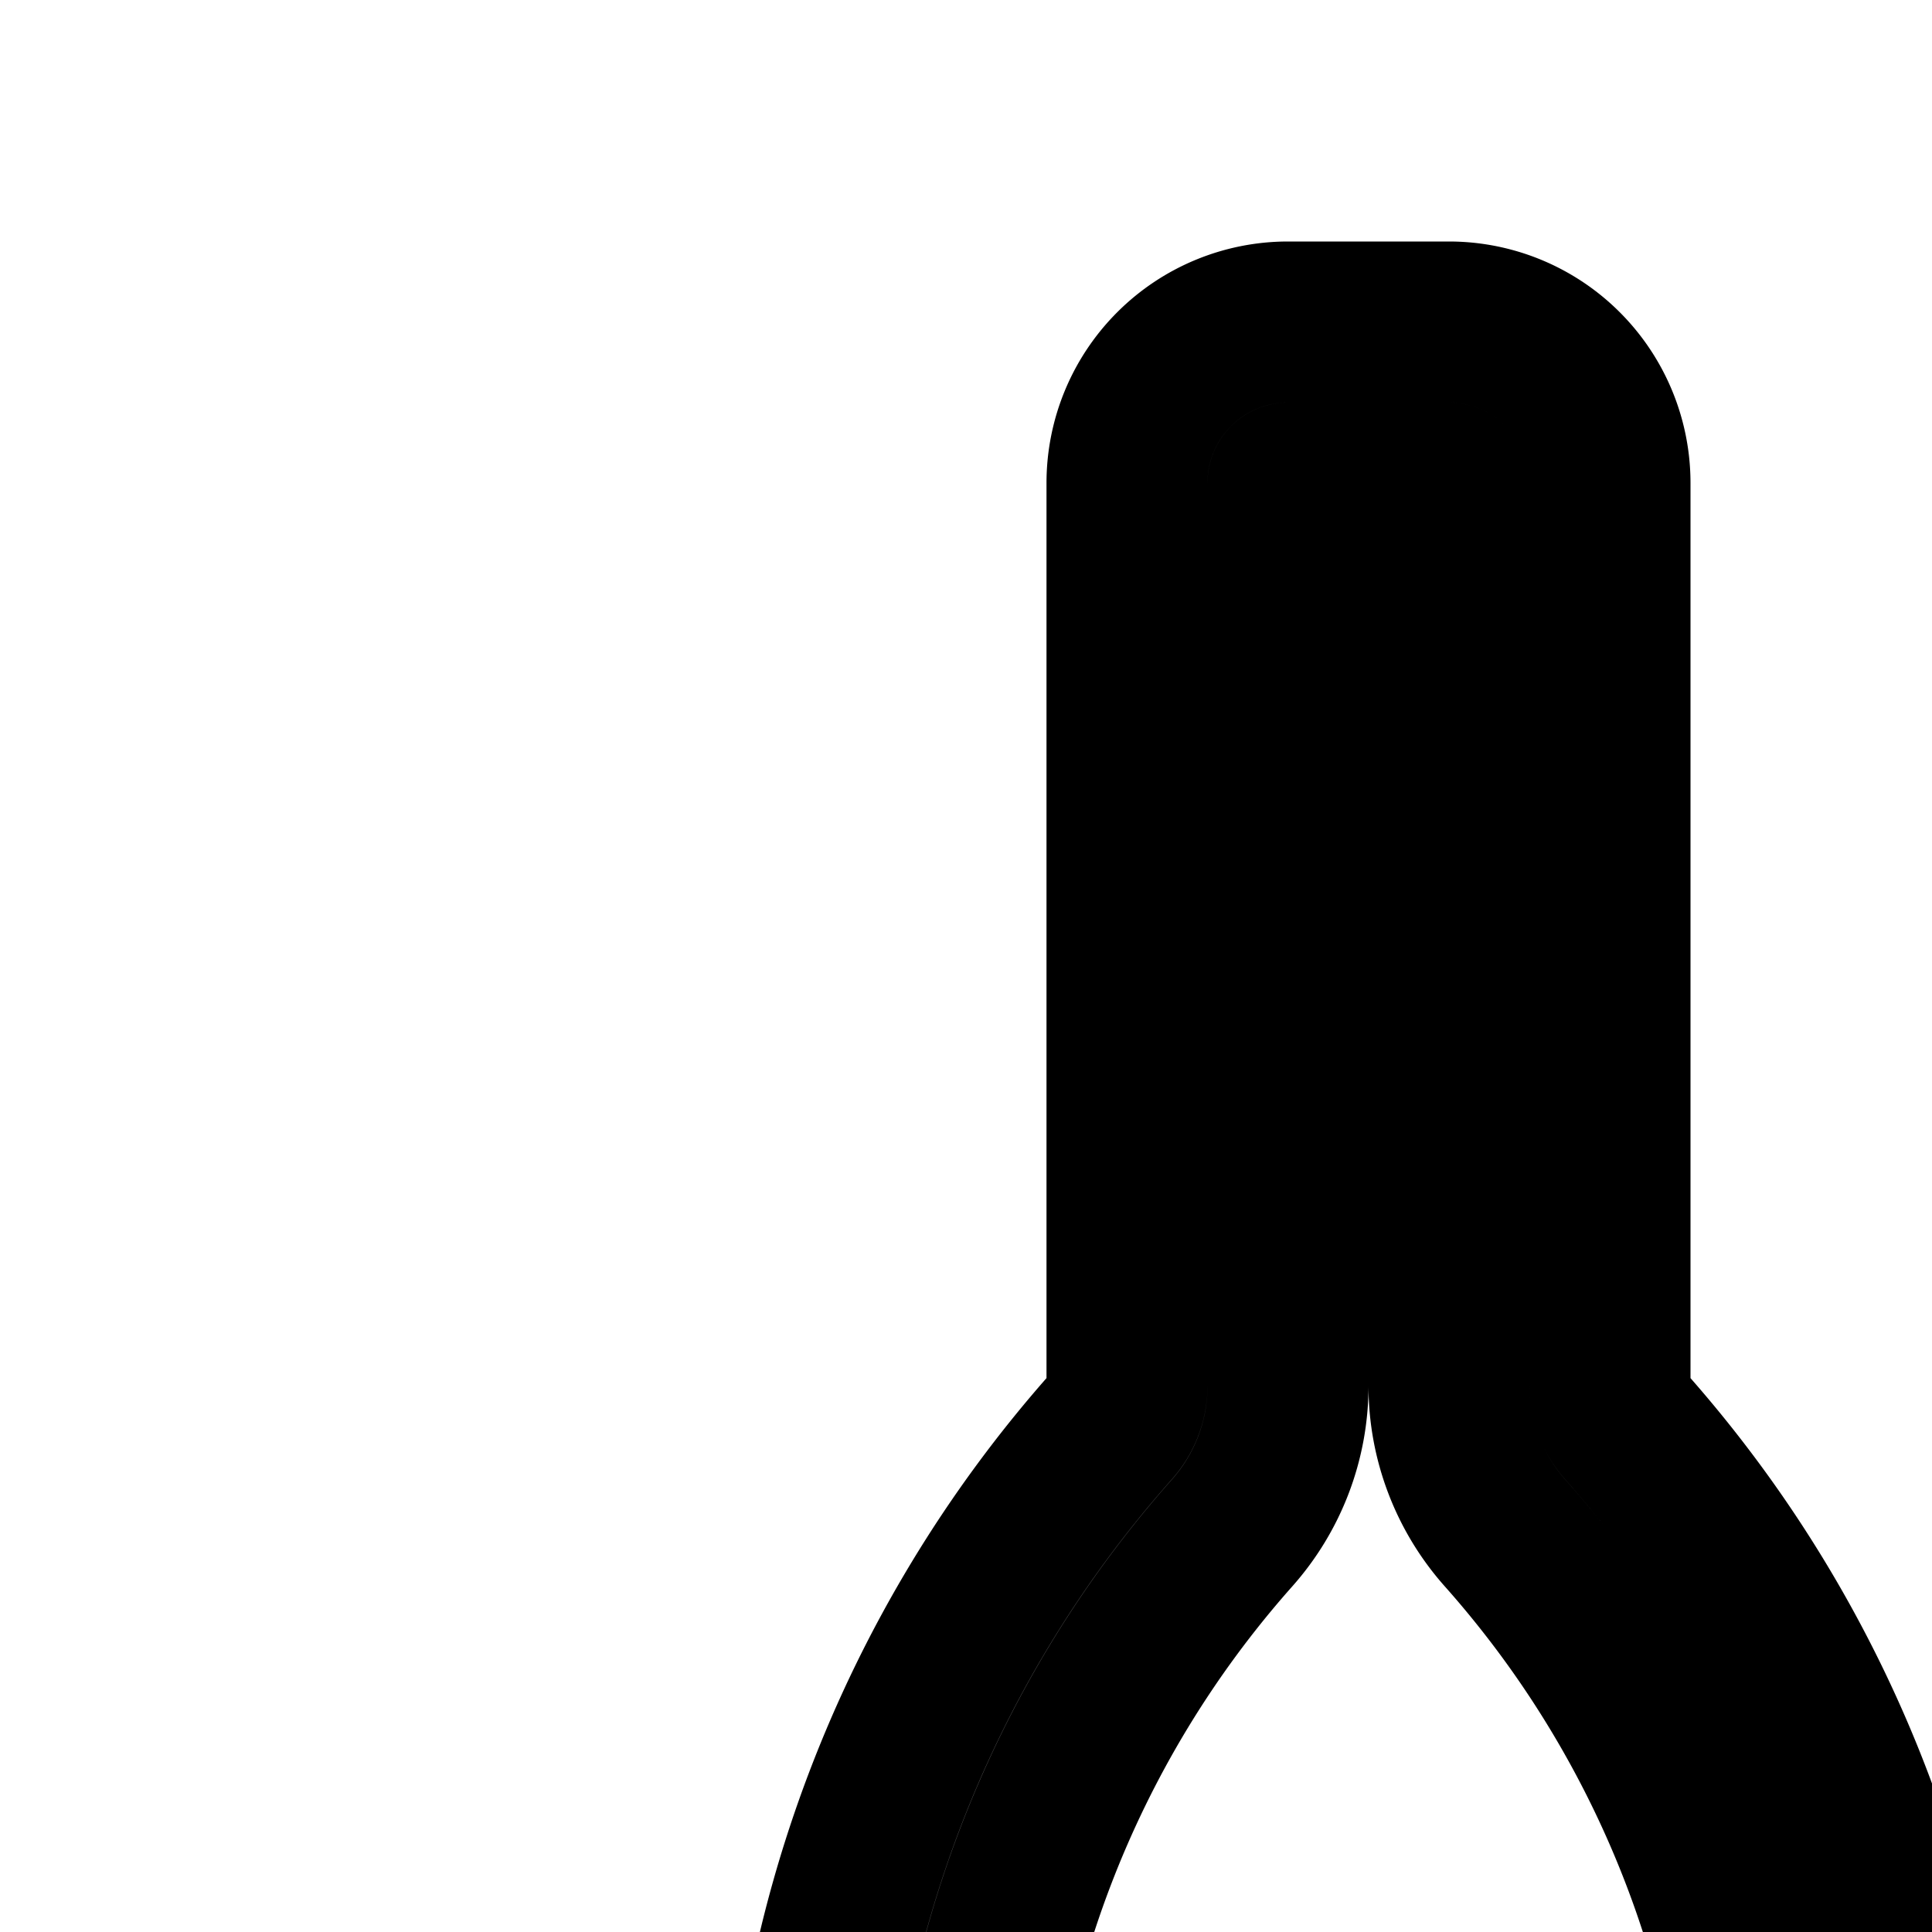 <svg
  xmlns="http://www.w3.org/2000/svg"
  width="24"
  height="24"
  viewBox="0 0 24 24"
  fill="none"
  stroke="currentColor"
  stroke-width="2"
  stroke-linecap="round"
  stroke-linejoin="round"
>
  <path
    fill-rule="evenodd"
    d="M18 6h-2v11.215a2.75 2.75 0 0 1-.694 1.827A13.1 13.1 0 0 0 12 27.736v13.721c0 .3.243.543.543.543h8.914c.3 0 .543-.243.543-.543V27.736c0-3.205-1.176-6.299-3.305-8.694A2.75 2.75 0 0 1 18 17.215zm0-2a2 2 0 0 1 2 2v11.215c0 .184.067.36.19.498A15.1 15.1 0 0 1 24 27.736v13.721A2.543 2.543 0 0 1 21.457 44h-8.914A2.543 2.543 0 0 1 10 41.457V27.736c0-3.695 1.356-7.261 3.81-10.023a.75.75 0 0 0 .19-.498V6a2 2 0 0 1 2-2z"
    clip-rule="evenodd"
  />
  <path
    fill-rule="evenodd"
    d="M22 30H12v6h10zm-12-2v10h14V28z"
    clip-rule="evenodd"
  />
  <path
    fill-rule="evenodd"
    d="m28.999 18-.823 7.748a3.846 3.846 0 1 0 7.648 0L35.001 18zm7.801-2h-9.6l-1.013 9.536a5.846 5.846 0 1 0 11.626 0z"
    clip-rule="evenodd"
  />
  <path fill-rule="evenodd" d="M31 43V31h2v12z" clip-rule="evenodd" />
  <path
    fill-rule="evenodd"
    d="M27 43a1 1 0 0 1 1-1h8a1 1 0 1 1 0 2h-8a1 1 0 0 1-1-1"
    clip-rule="evenodd"
  />
  <path fill-rule="evenodd" d="M36.5 26h-9v-2h9z" clip-rule="evenodd" />
</svg>

